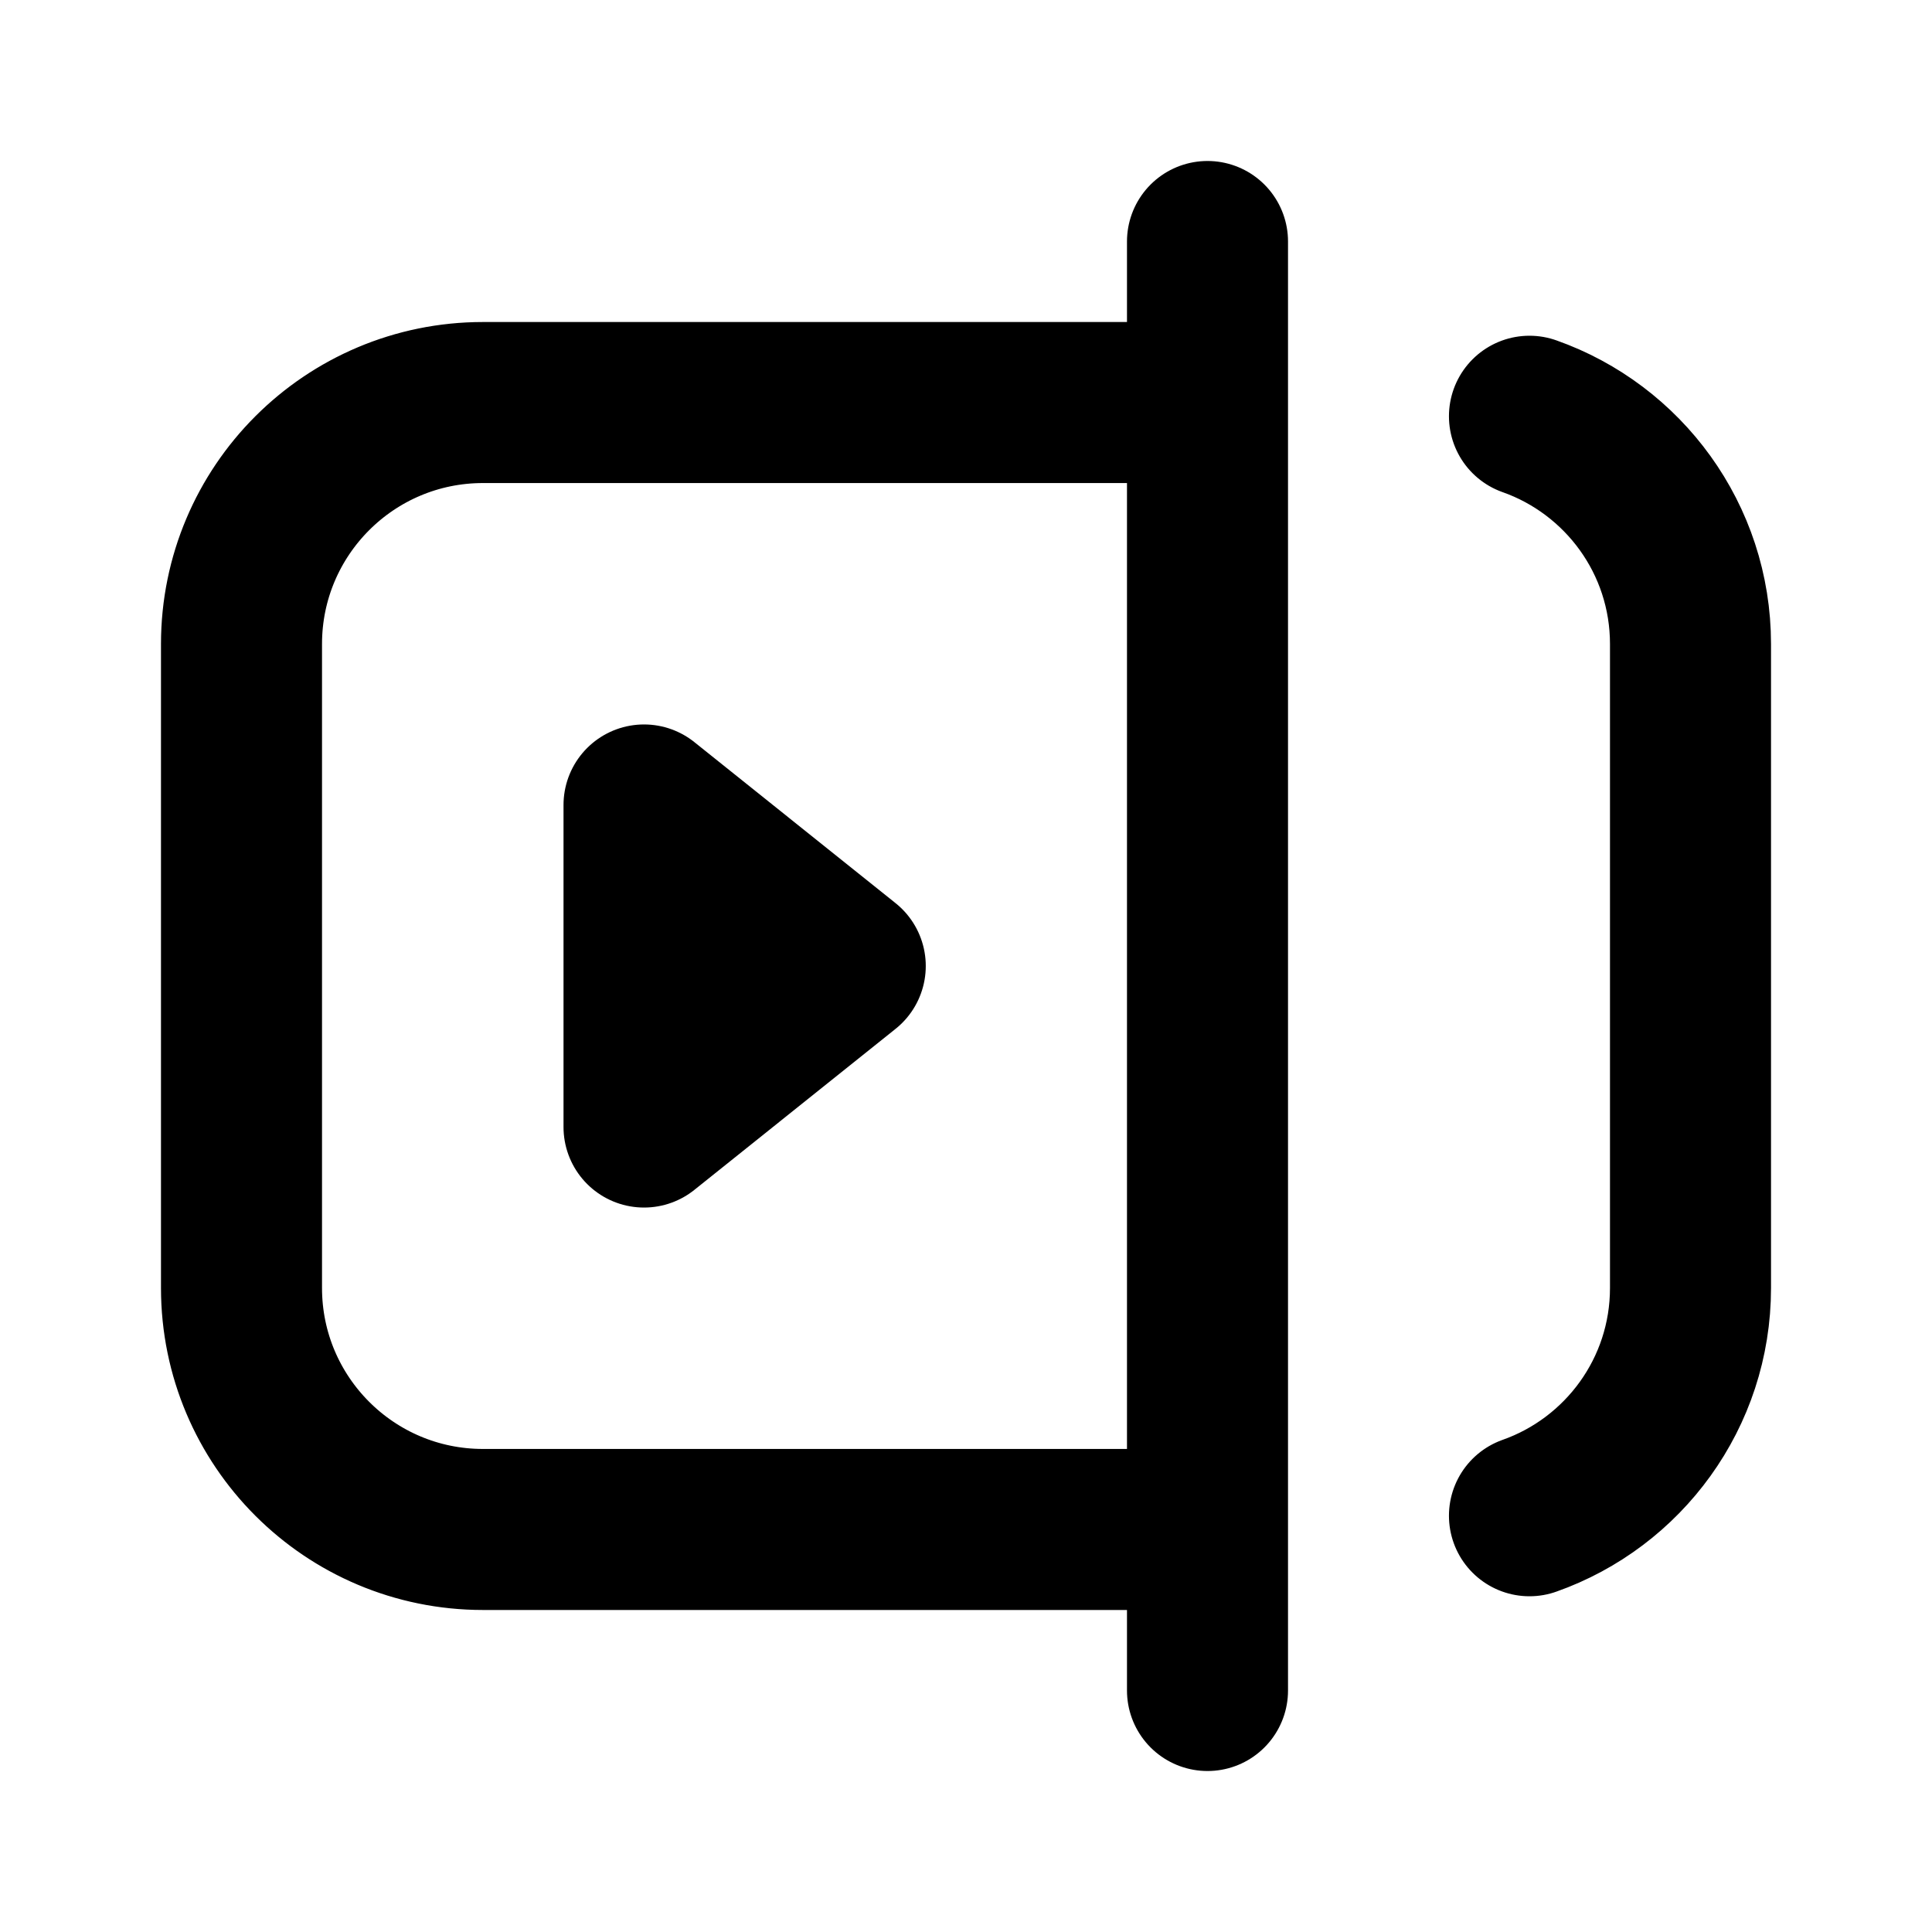 <svg width="20" height="20" viewBox="0 0 20 20" fill="none" xmlns="http://www.w3.org/2000/svg">
<path d="M12.5 2.5V4.167M12.5 4.167V15.833M12.5 4.167H5C3.619 4.167 2.5 5.286 2.5 6.667V13.333C2.5 14.714 3.619 15.833 5 15.833H12.5M12.5 15.833V17.5M15.833 4.309C16.804 4.652 17.5 5.578 17.5 6.667V13.333C17.5 14.422 16.804 15.348 15.833 15.691M6.667 8.333V11.667L8.75 10L6.667 8.333Z" stroke="currentColor" stroke-width="1.667" stroke-linecap="round" stroke-linejoin="round"/>
</svg>
